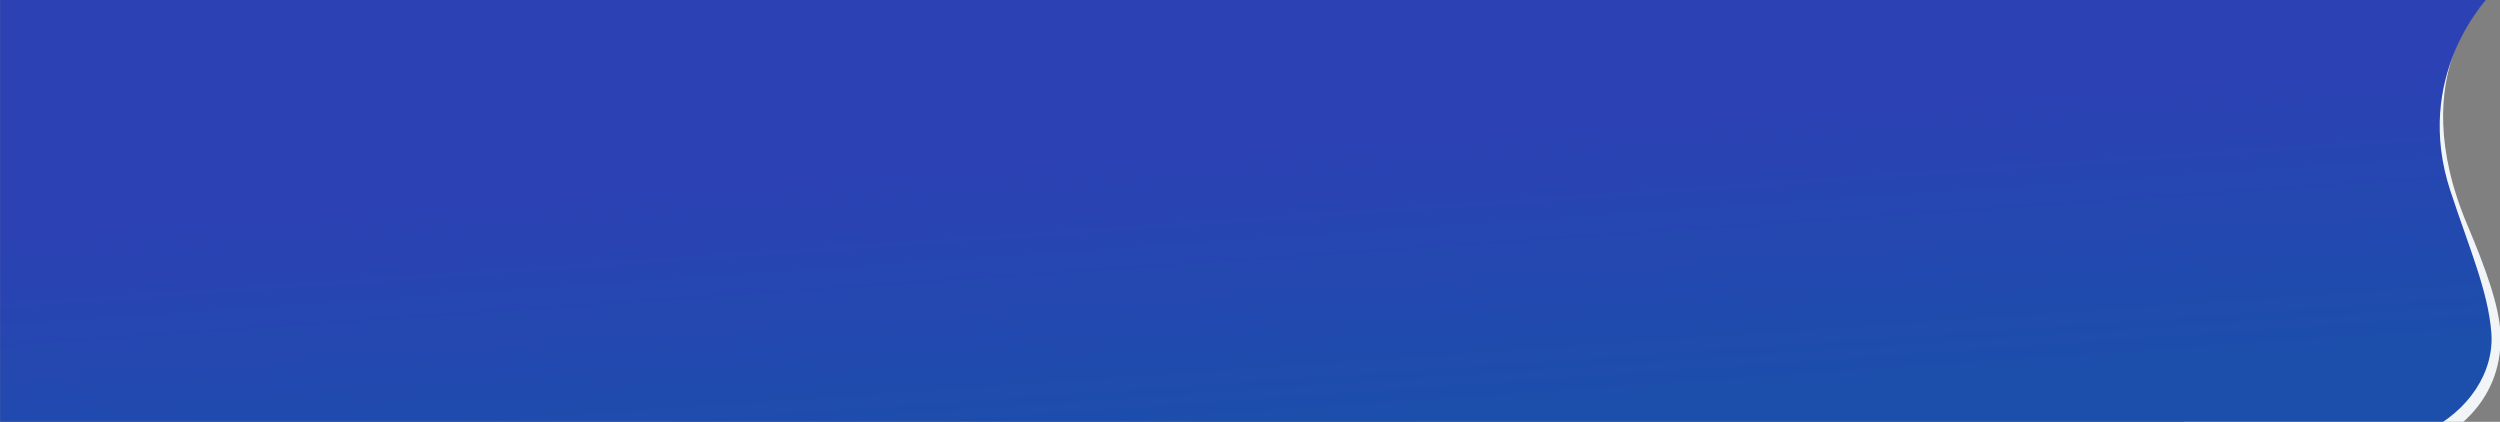 <svg xmlns="http://www.w3.org/2000/svg" width="6395" height="1079"><rect width="100%" height="100%" fill="#808080" stroke="none"/><defs><linearGradient id="b" x1=".747" y1=".222" x2=".973" y2=".807" gradientUnits="objectBoundingBox"><stop offset="0" stop-color="#2c41b4"/><stop offset="1" stop-color="#1b4fab"/></linearGradient><clipPath id="a"><path transform="translate(-5391)" fill="#fff" d="M0 0H6395V1079H0z"/></clipPath></defs><g data-name="Mask Group 1" transform="translate(5391)" clip-path="url(#a)"><g data-name="Group 118"><path data-name="Path 142" d="M1395.351-6.176s-222.478 187.809-55.349 583.254c44.957 106.375 81.514 205.964 84.521 277 8.164 192.764-156.046 268.564-156.046 268.564l-653.53-26.8L598.682-21.625z" fill="#f1f5f8" transform="translate(-419.333 -1.126)"/><path data-name="Union 6" d="M-2631.1 1081.8v-1.6h-5599.8V.022h5599.8V0h759.7s-187.845 197.448-91.626 488.844c49.167 148.9 96.309 256.289 104.683 362.118 7.979 100.852-57.98 201.711-168.644 254.286-65.858 31.29-144.552 42.382-223.028 42.383-191.185.001-381.085-65.831-381.085-65.831z" transform="translate(-419.333 -1.126) translate(3259.524 .803)" fill="url(#b)"/></g></g></svg>